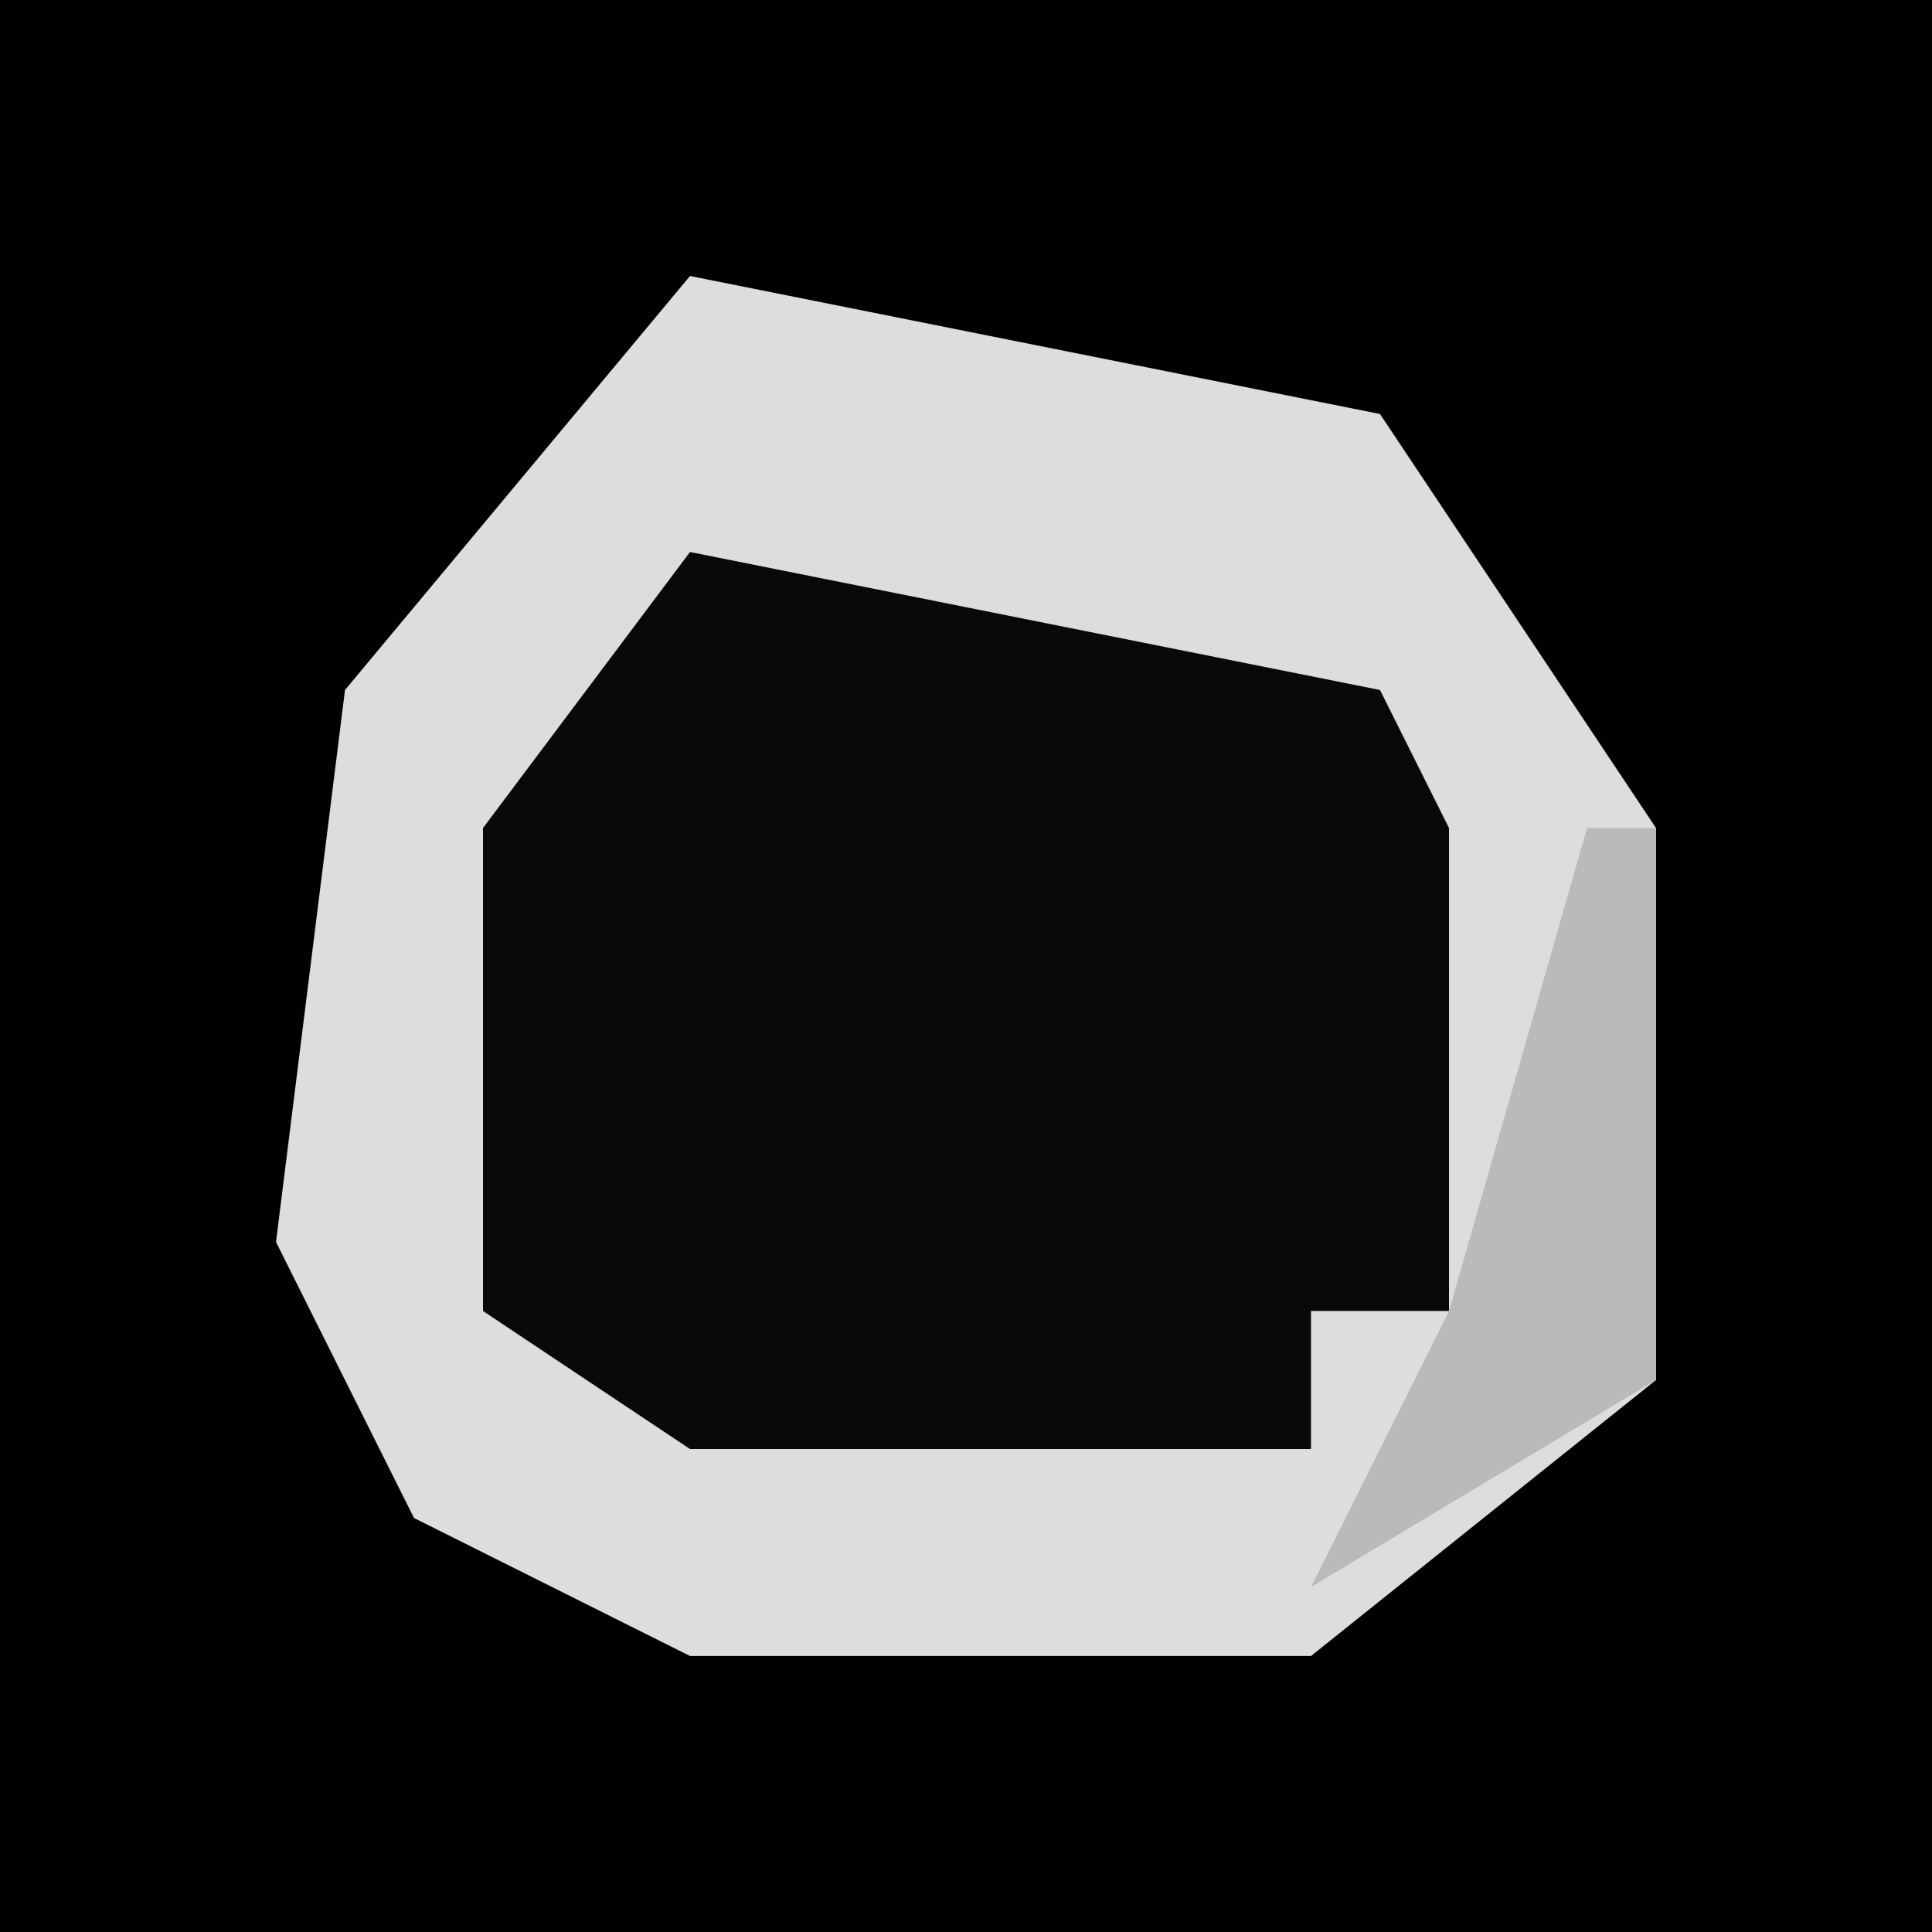<?xml version="1.0" encoding="UTF-8"?>
<svg version="1.1" xmlns="http://www.w3.org/2000/svg" width="28" height="28">
<path d="M0,0 L28,0 L28,28 L0,28 Z " fill="#010101" transform="translate(0,0)"/>
<path d="M0,0 L10,2 L14,8 L14,16 L9,20 L0,20 L-4,18 L-6,14 L-5,6 Z " fill="#DDDDDD" transform="translate(10,4)"/>
<path d="M0,0 L10,2 L11,4 L11,11 L9,11 L9,13 L0,13 L-3,11 L-3,4 Z " fill="#090909" transform="translate(10,8)"/>
<path d="M0,0 L1,0 L1,8 L-4,11 L-2,7 Z " fill="#BABABA" transform="translate(23,12)"/>
</svg>
